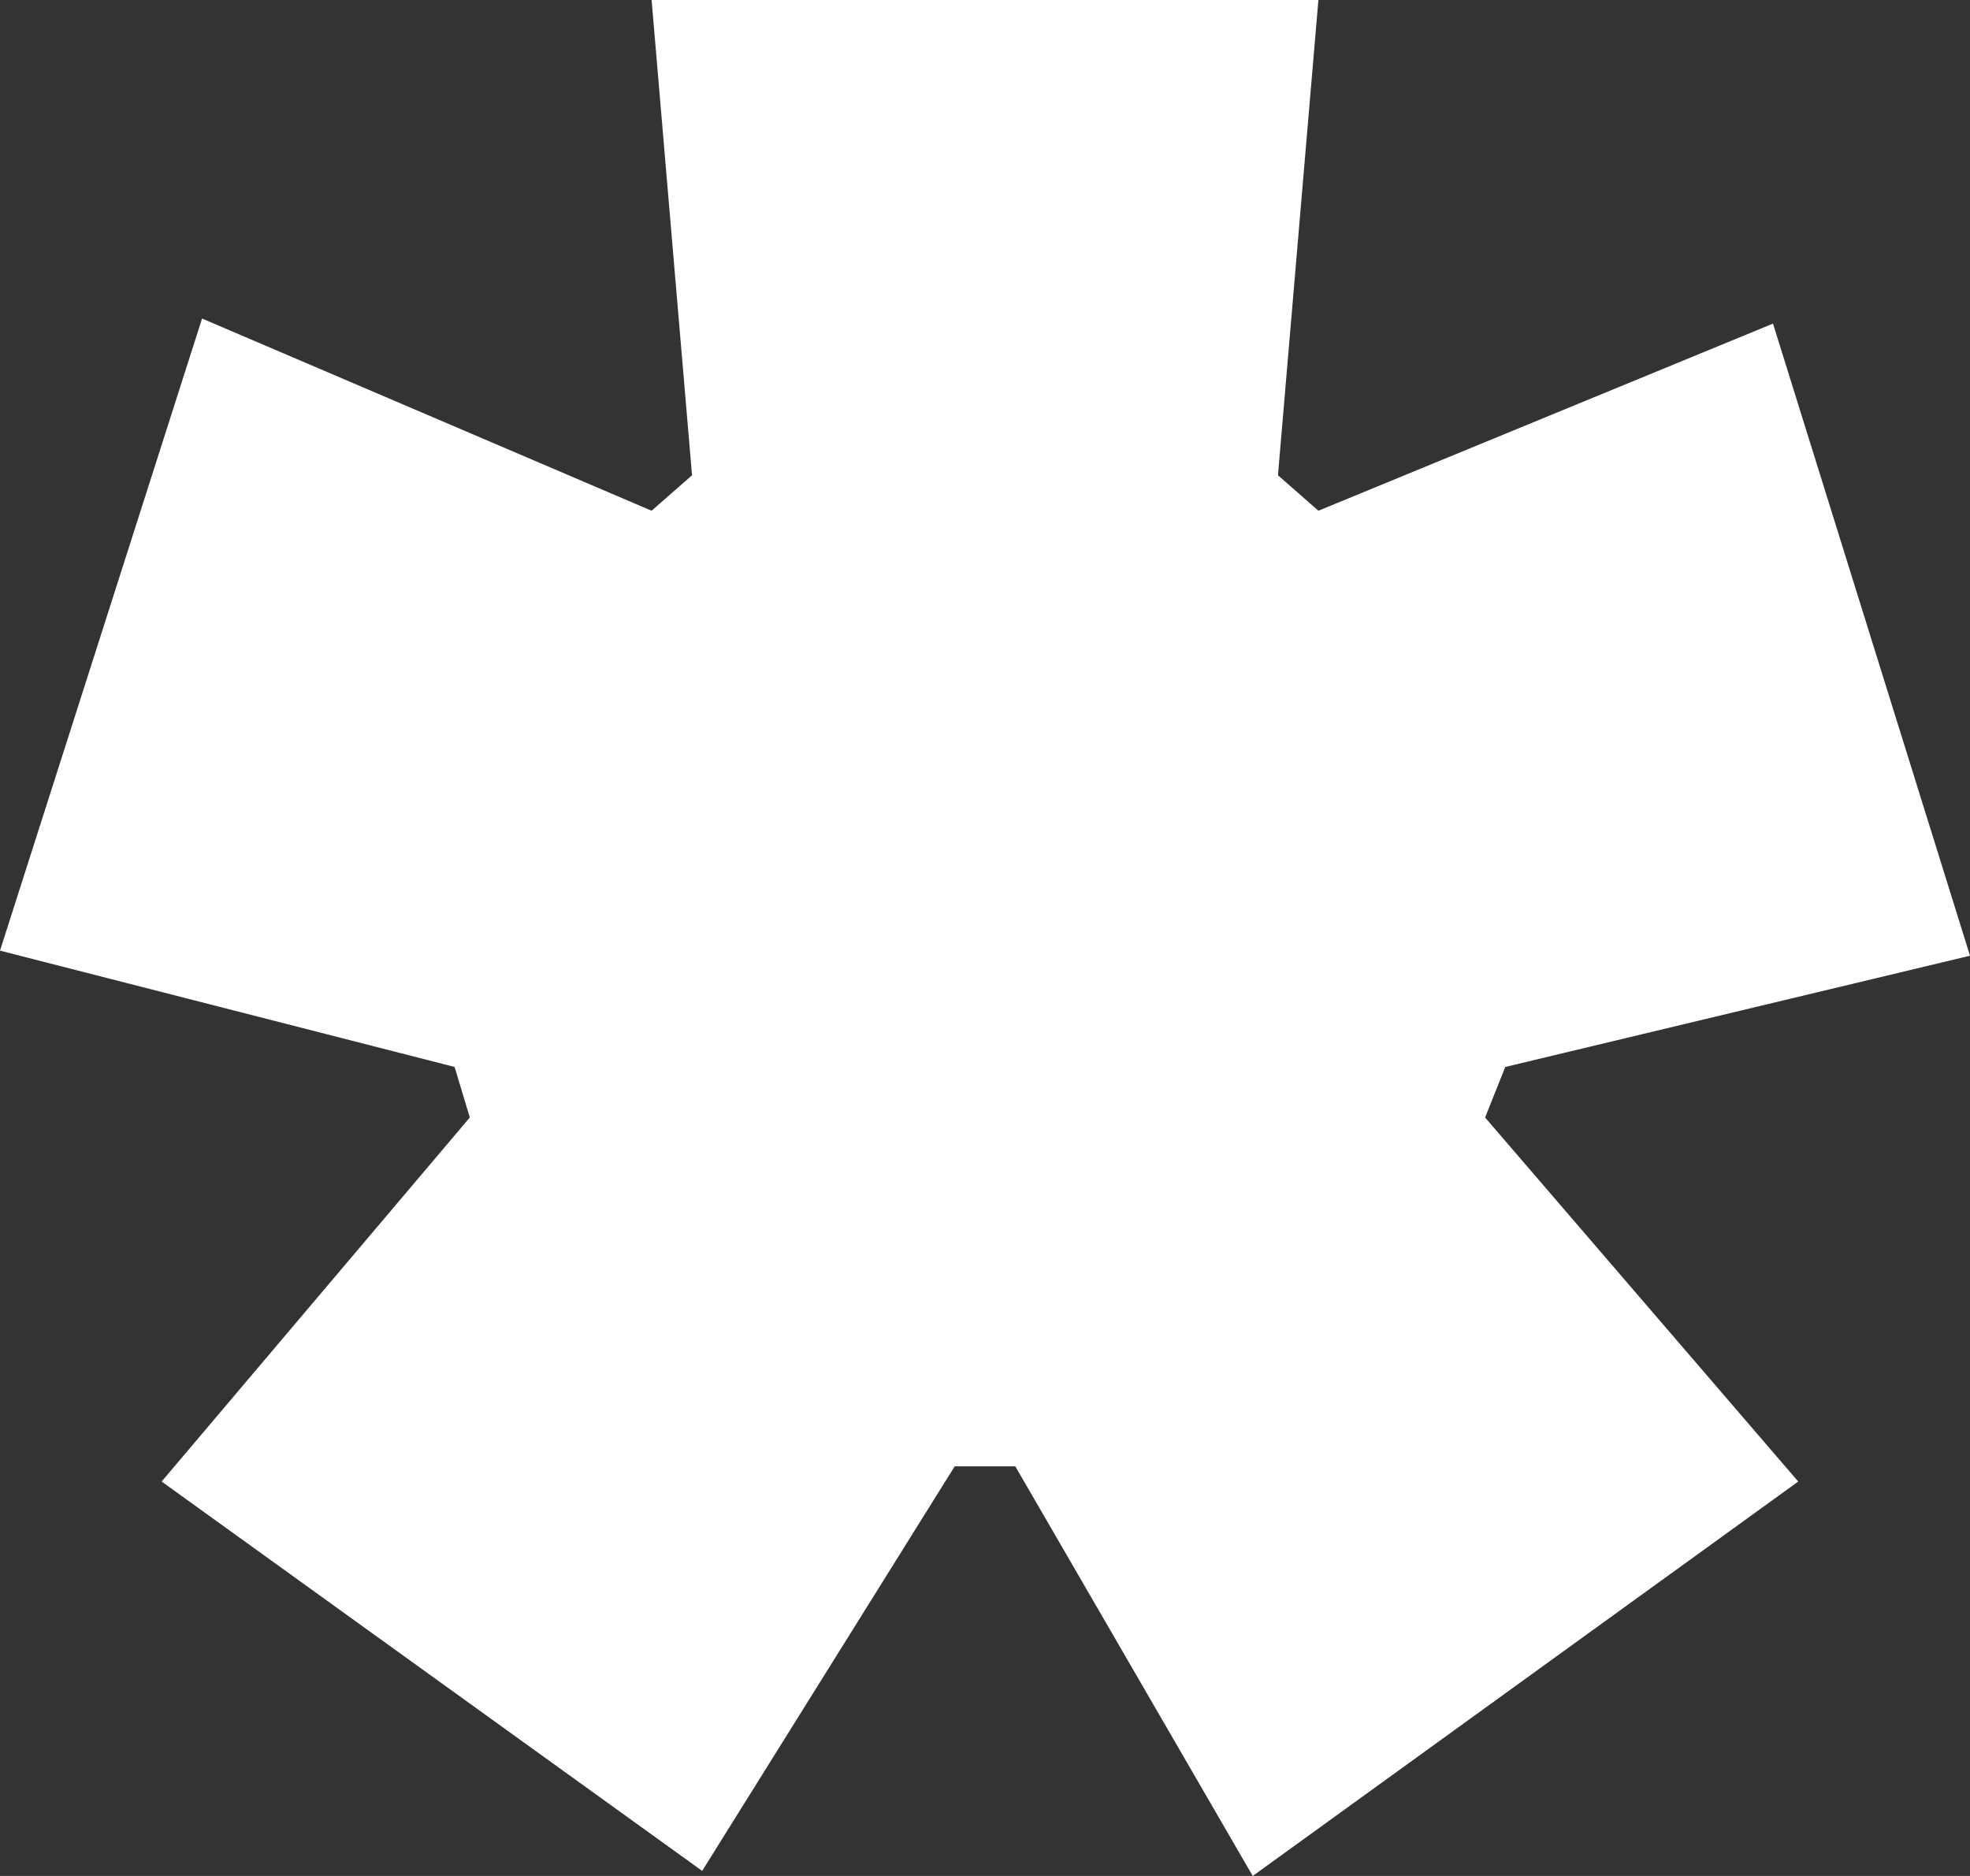 <svg width="21" height="20" viewBox="0 0 21 20" fill="none" xmlns="http://www.w3.org/2000/svg">
<rect x="0" y="0" width="21" height="20" fill="#333333" stroke="none"/>
<path d="M13.354 20L19.169 15.795L15.831 11.914L16.046 11.375L21 10.189L18.9 3.45L14.054 5.445L13.623 5.067L14.054 0H6.946L7.377 5.067L6.946 5.445L2.154 3.396L0 10.135L4.846 11.375L5.008 11.914L1.723 15.795L7.485 19.946L10.177 15.633H10.823L13.354 20Z" fill="white"/>
</svg>
